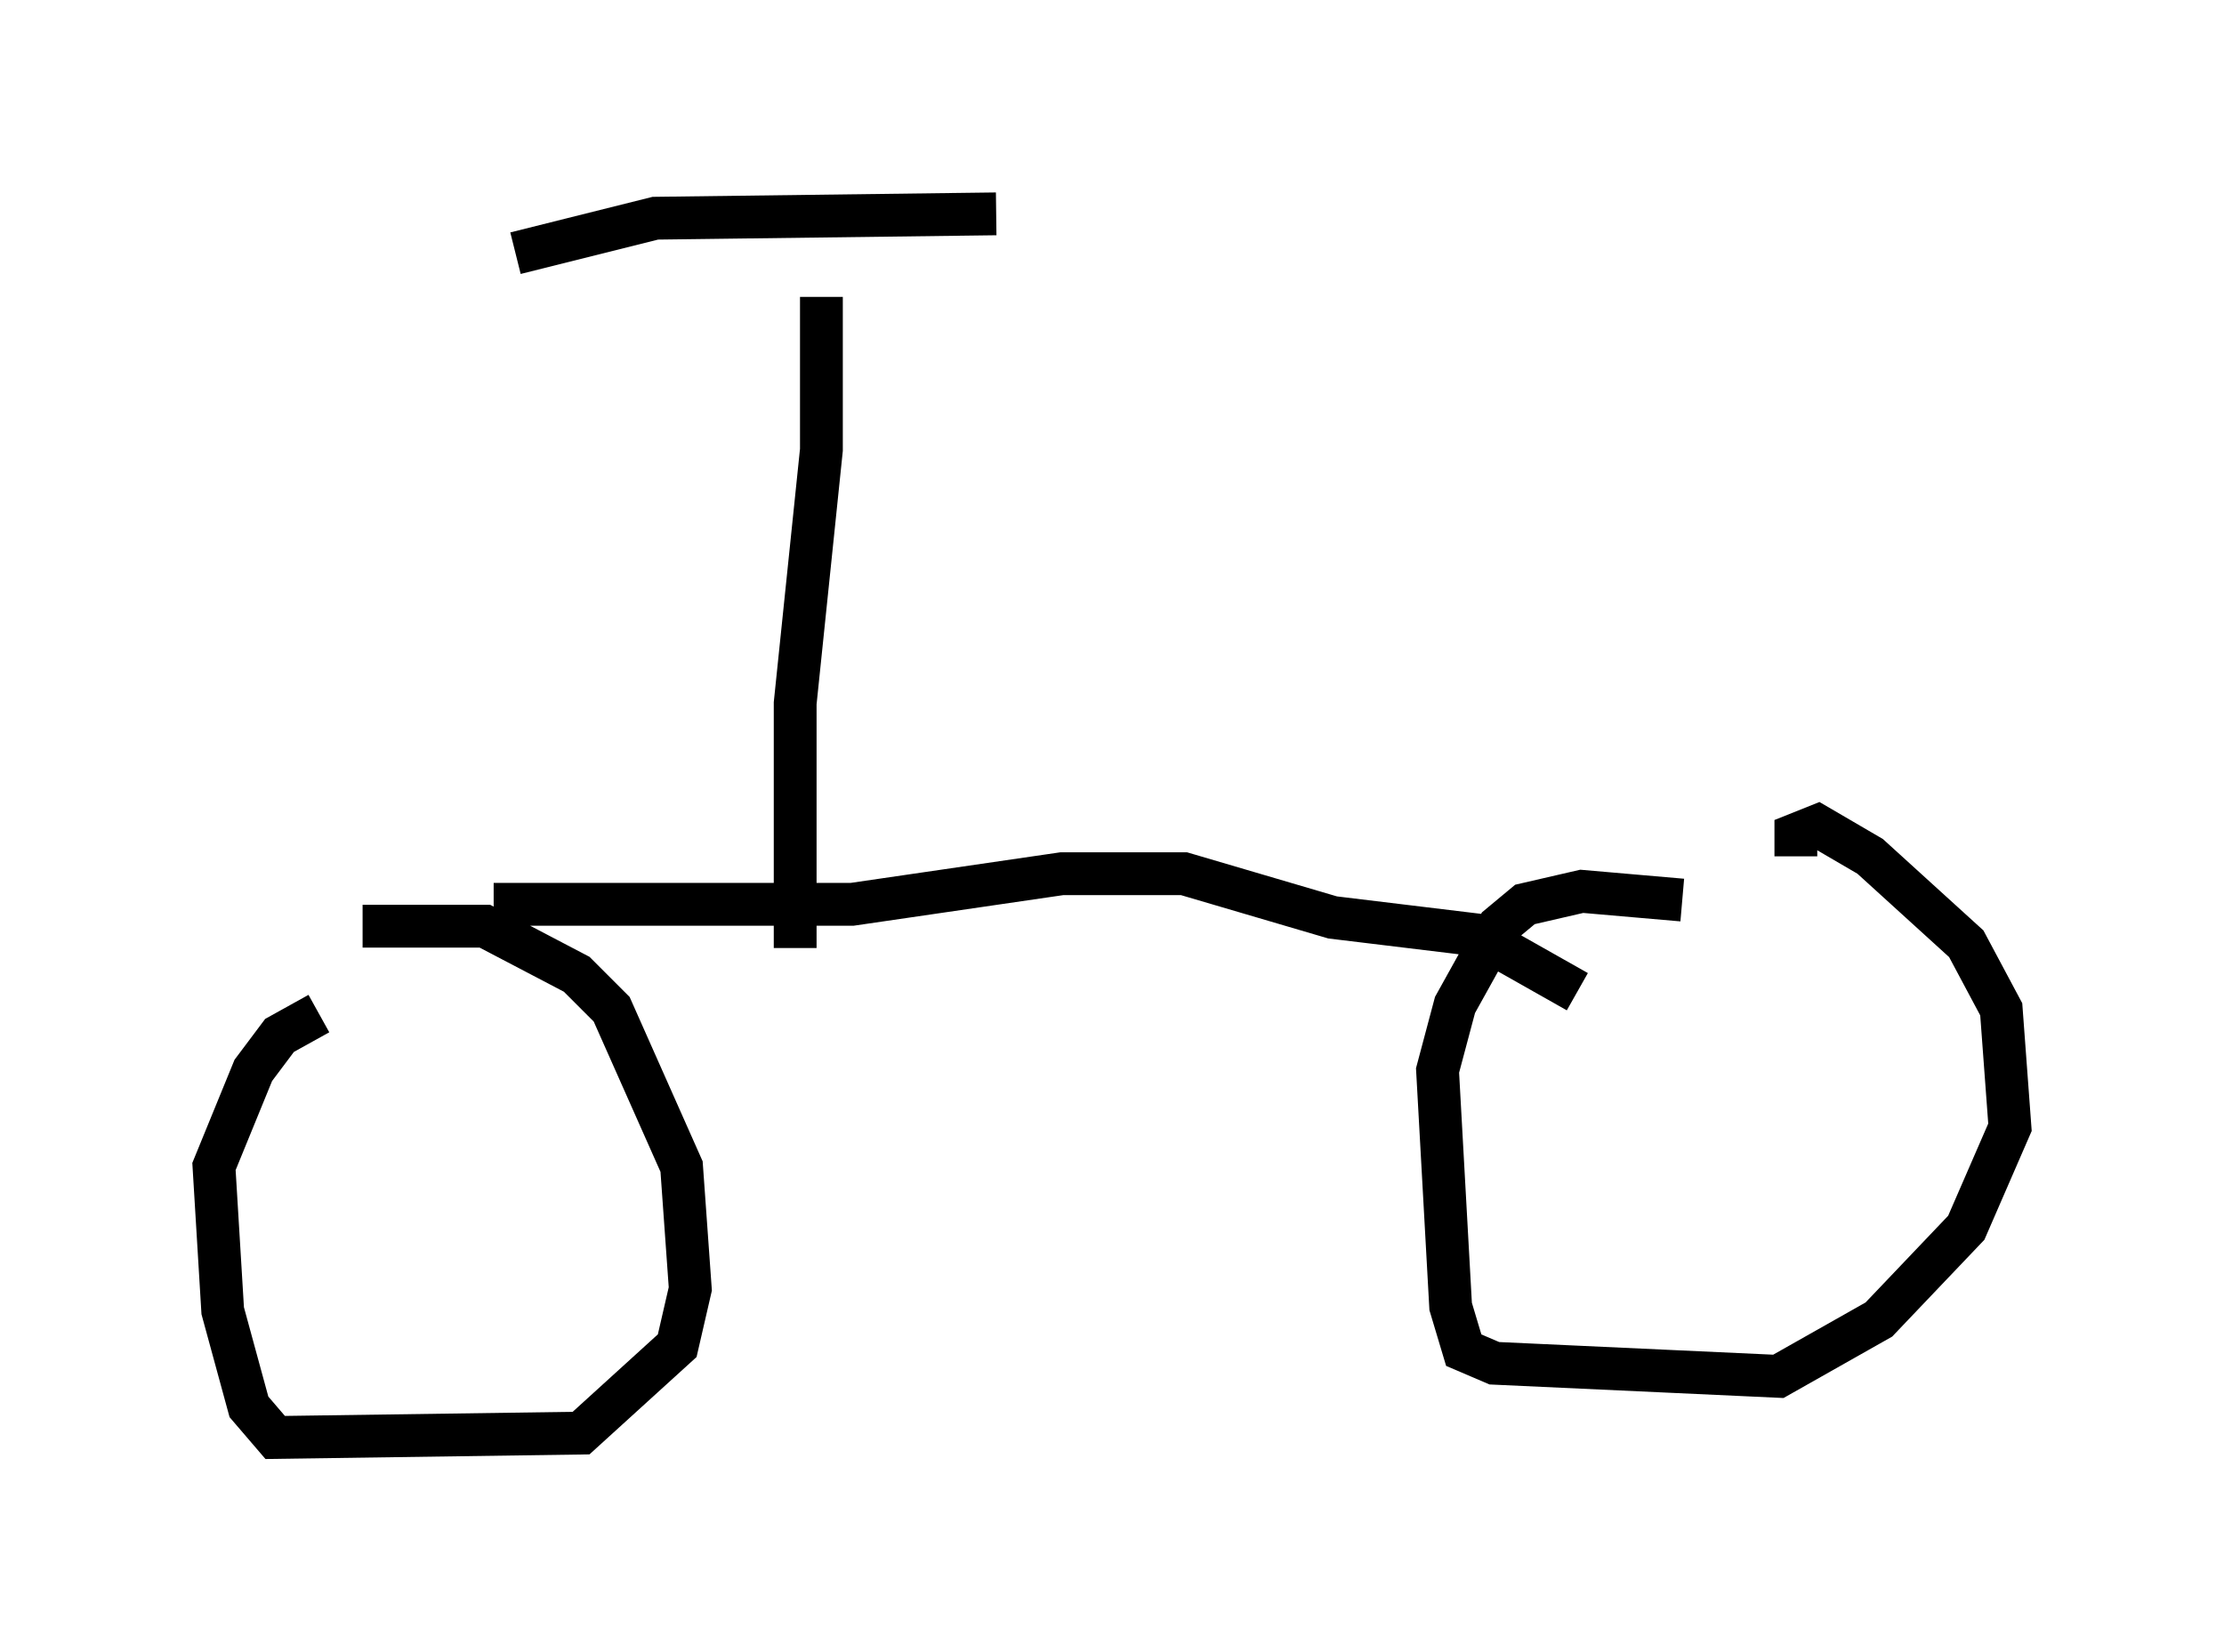 <?xml version="1.0" encoding="utf-8" ?>
<svg baseProfile="full" height="38.584" version="1.1" width="51.957" xmlns="http://www.w3.org/2000/svg" xmlns:ev="http://www.w3.org/2001/xml-events" xmlns:xlink="http://www.w3.org/1999/xlink"><defs /><rect fill="white" height="38.584" width="51.957" x="0" y="0" /><path d="M42.261, 21.946 m-2.96, -0.919 l-2.348, -0.204 -1.327, 0.306 l-0.613, 0.51 -1.021, 1.838 l-0.408, 1.531 0.306, 5.513 l0.306, 1.021 0.715, 0.306 l6.635, 0.306 2.348, -1.327 l2.042, -2.144 1.021, -2.348 l-0.204, -2.756 -0.817, -1.531 l-2.246, -2.042 -1.225, -0.715 l-0.51, 0.204 0.0, 0.51 m-33.484, 1.633 l2.858, 0.0 2.144, 1.123 l0.817, 0.817 1.633, 3.675 l0.204, 2.858 -0.306, 1.327 l-2.246, 2.042 -7.146, 0.102 l-0.613, -0.715 -0.613, -2.246 l-0.204, -3.369 0.919, -2.246 l0.613, -0.817 0.919, -0.51 m4.083, -2.552 l8.371, 0.0 4.9, -0.715 l2.858, 0.0 3.471, 1.021 l3.369, 0.408 2.348, 1.327 m-18.273, -1.021 l0.0, 0.0 m0.0, 0.0 l0.0, -5.717 0.613, -5.921 l0.0, -3.573 m4.083, -1.94 l-7.963, 0.102 -3.267, 0.817 " fill="none" stroke="black" stroke-width="1" /></svg>